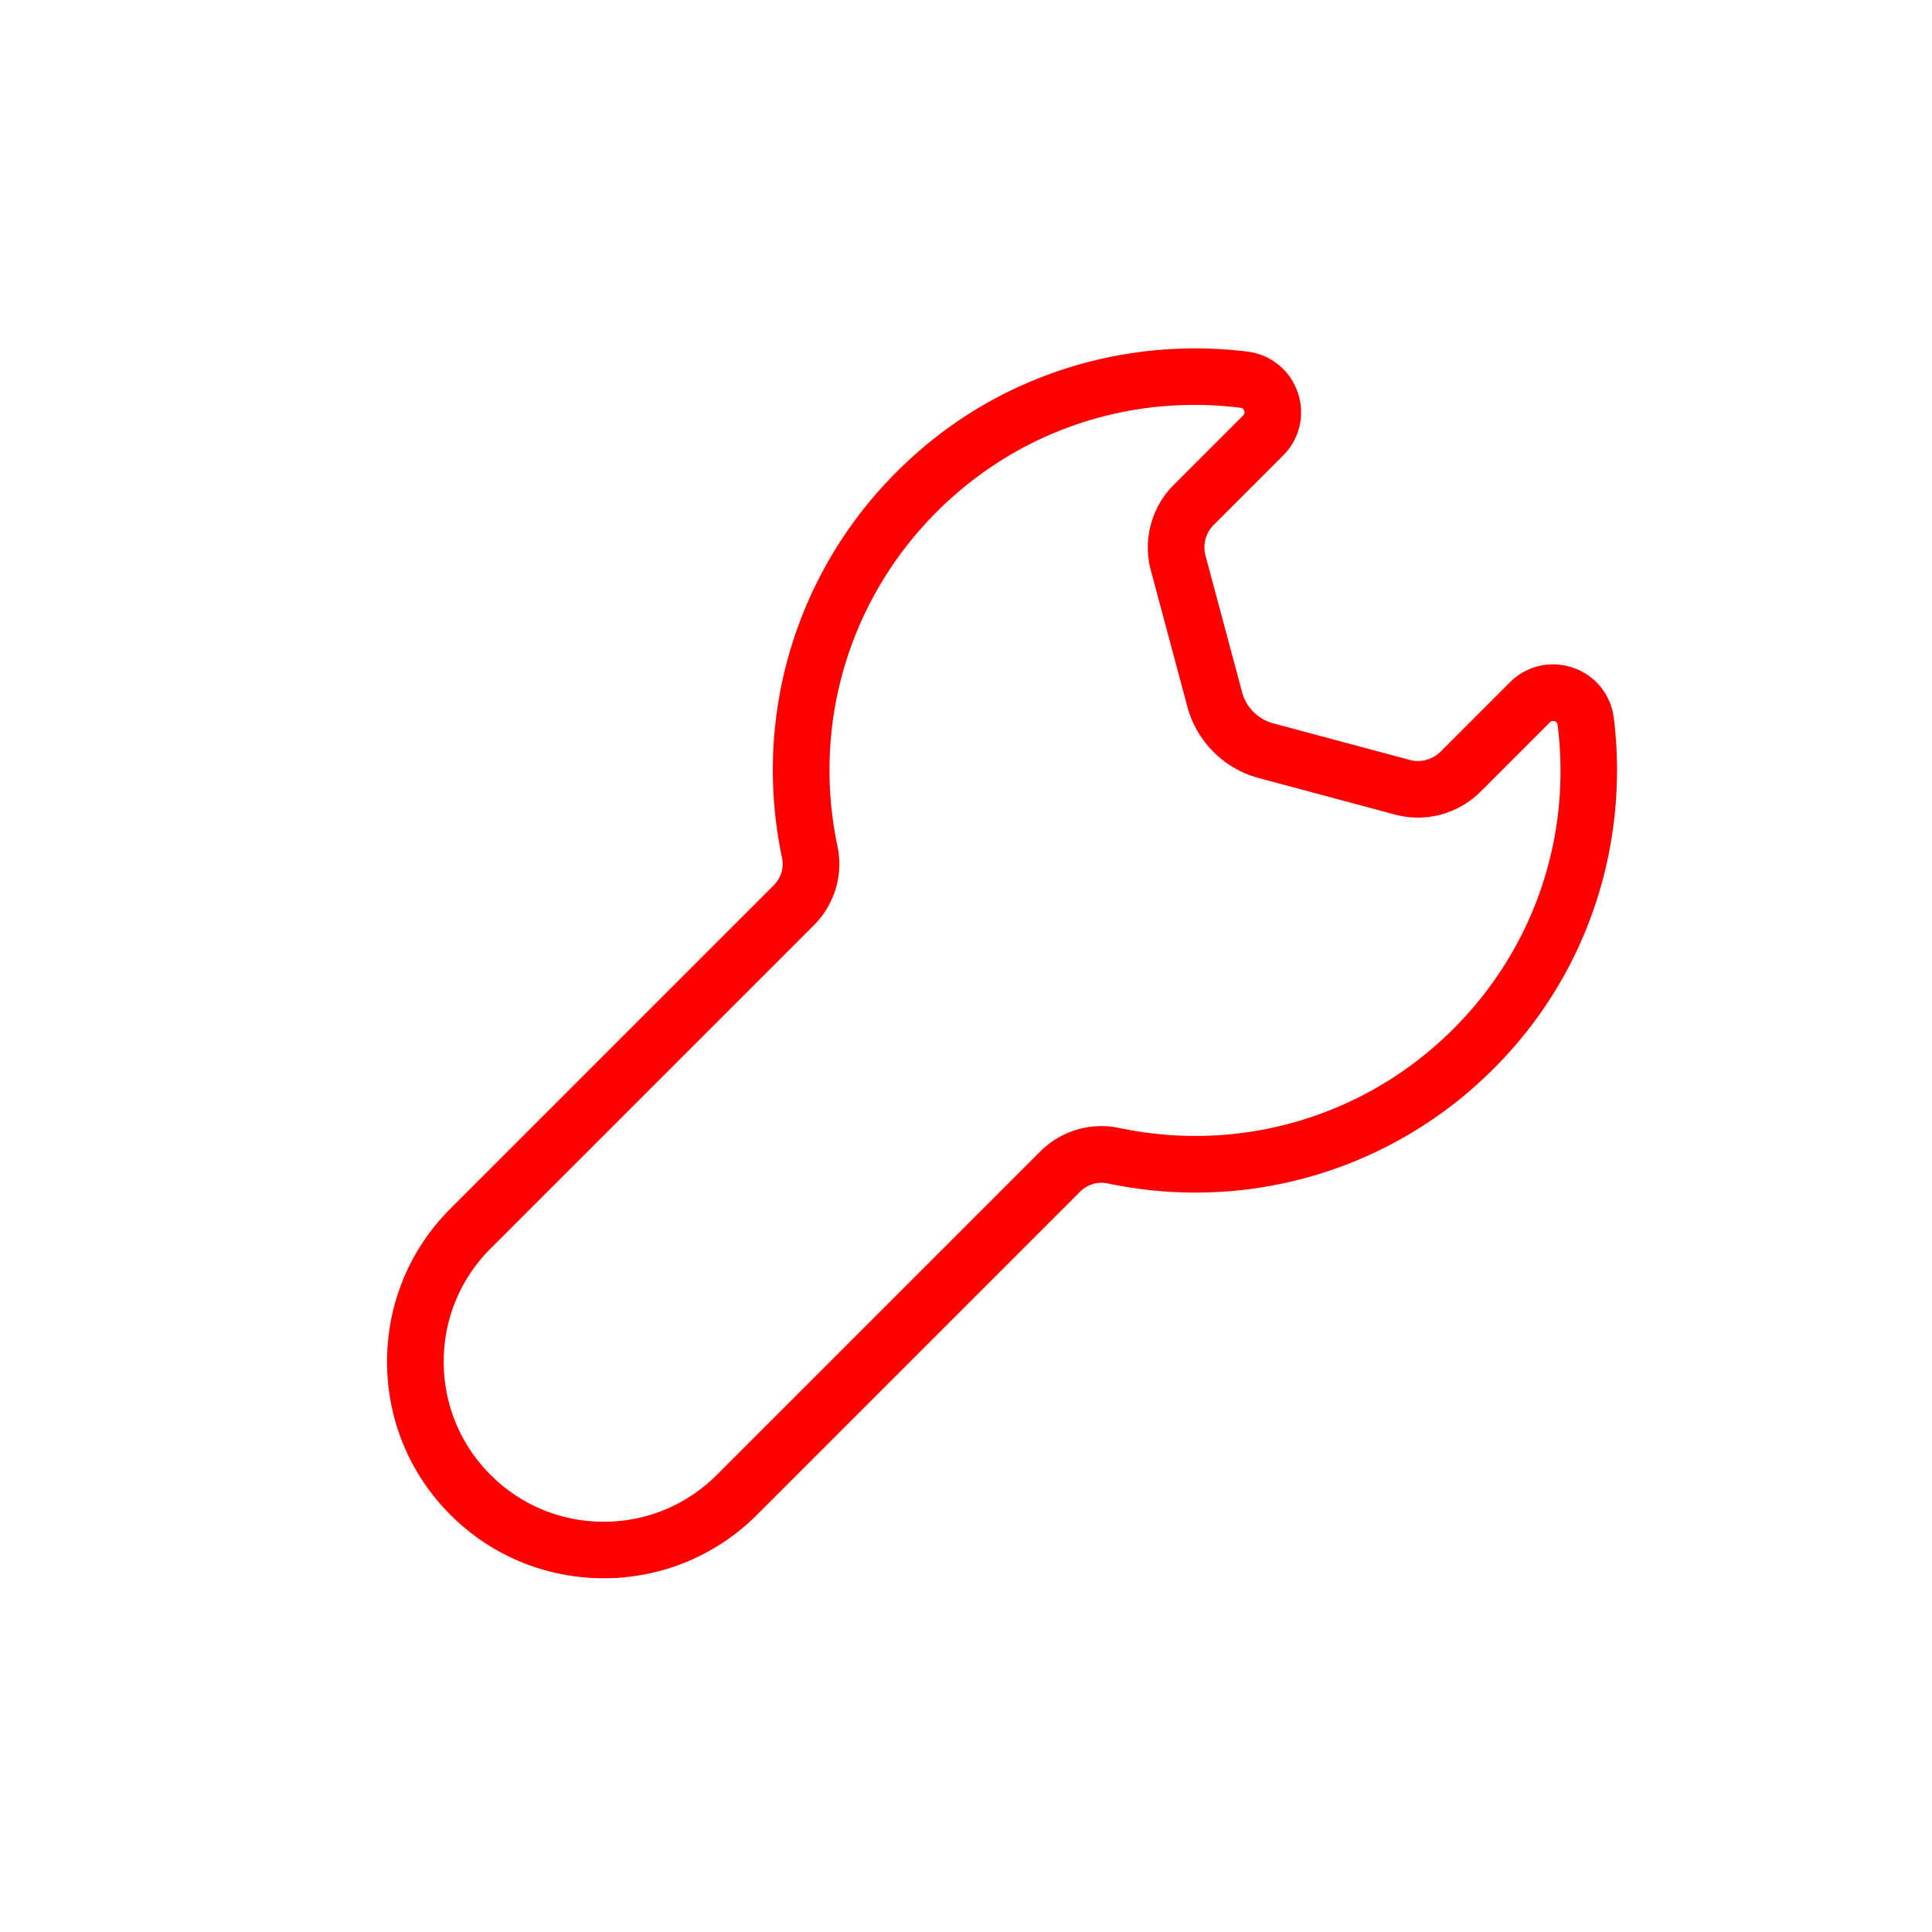 <svg class="prefix__icon" viewBox="0 0 1024 1024" fill="red" xmlns="http://www.w3.org/2000/svg" >
    <path
        d="M319.97 836.51c-29.4 0-58.8-11.19-81.19-33.58-21.69-21.69-33.63-50.52-33.63-81.19s11.94-59.5 33.63-81.19l171.29-171.29c3.88-3.88 5.54-9.32 4.43-14.56-15.69-74.39 6.99-150.86 60.69-204.55 24.82-24.82 54.18-43 87.26-54.03 31.53-10.51 65.67-13.88 98.75-9.76 12.37 1.54 22.57 9.83 26.62 21.62 4.05 11.8 1.09 24.61-7.73 33.44l-36.79 36.79a16.891 16.891 0 00-4.36 16.29l19.4 72.4a23.367 23.367 0 0016.48 16.48l72.39 19.4c5.8 1.55 12.04-.12 16.29-4.36l36.79-36.79c8.82-8.82 21.63-11.78 33.44-7.73 11.8 4.05 20.08 14.25 21.62 26.62 4.13 33.07.75 67.22-9.76 98.75-11.03 33.08-29.21 62.44-54.03 87.26-53.69 53.69-130.16 76.38-204.55 60.69-5.24-1.1-10.68.55-14.56 4.43L401.16 802.94c-22.38 22.38-51.79 33.58-81.19 33.58zm313.05-621.9c-51.12 0-99.88 20.02-136.61 56.76-46.49 46.49-66.13 112.71-52.54 177.14 3.21 15.2-1.49 30.89-12.57 41.97L260.01 661.77c-16.02 16.02-24.84 37.32-24.84 59.97s8.82 43.95 24.84 59.97 37.32 24.84 59.97 24.84 43.95-8.82 59.97-24.84l171.29-171.29c11.08-11.08 26.77-15.78 41.97-12.57 64.43 13.59 130.65-6.05 177.14-52.54 42.56-42.56 62.69-101.27 55.23-161.09-.05-.36-.18-1.47-1.6-1.96-1.42-.49-2.22.31-2.48.57l-36.79 36.79c-11.8 11.8-29.14 16.45-45.26 12.13l-72.39-19.4c-18.34-4.91-32.78-19.36-37.7-37.69l-19.4-72.4c-4.32-16.12.33-33.46 12.13-45.26l36.79-36.79c.26-.26 1.06-1.06.57-2.48-.48-1.41-1.59-1.55-1.96-1.6-8.19-1.02-16.36-1.53-24.47-1.53z" />
</svg>
